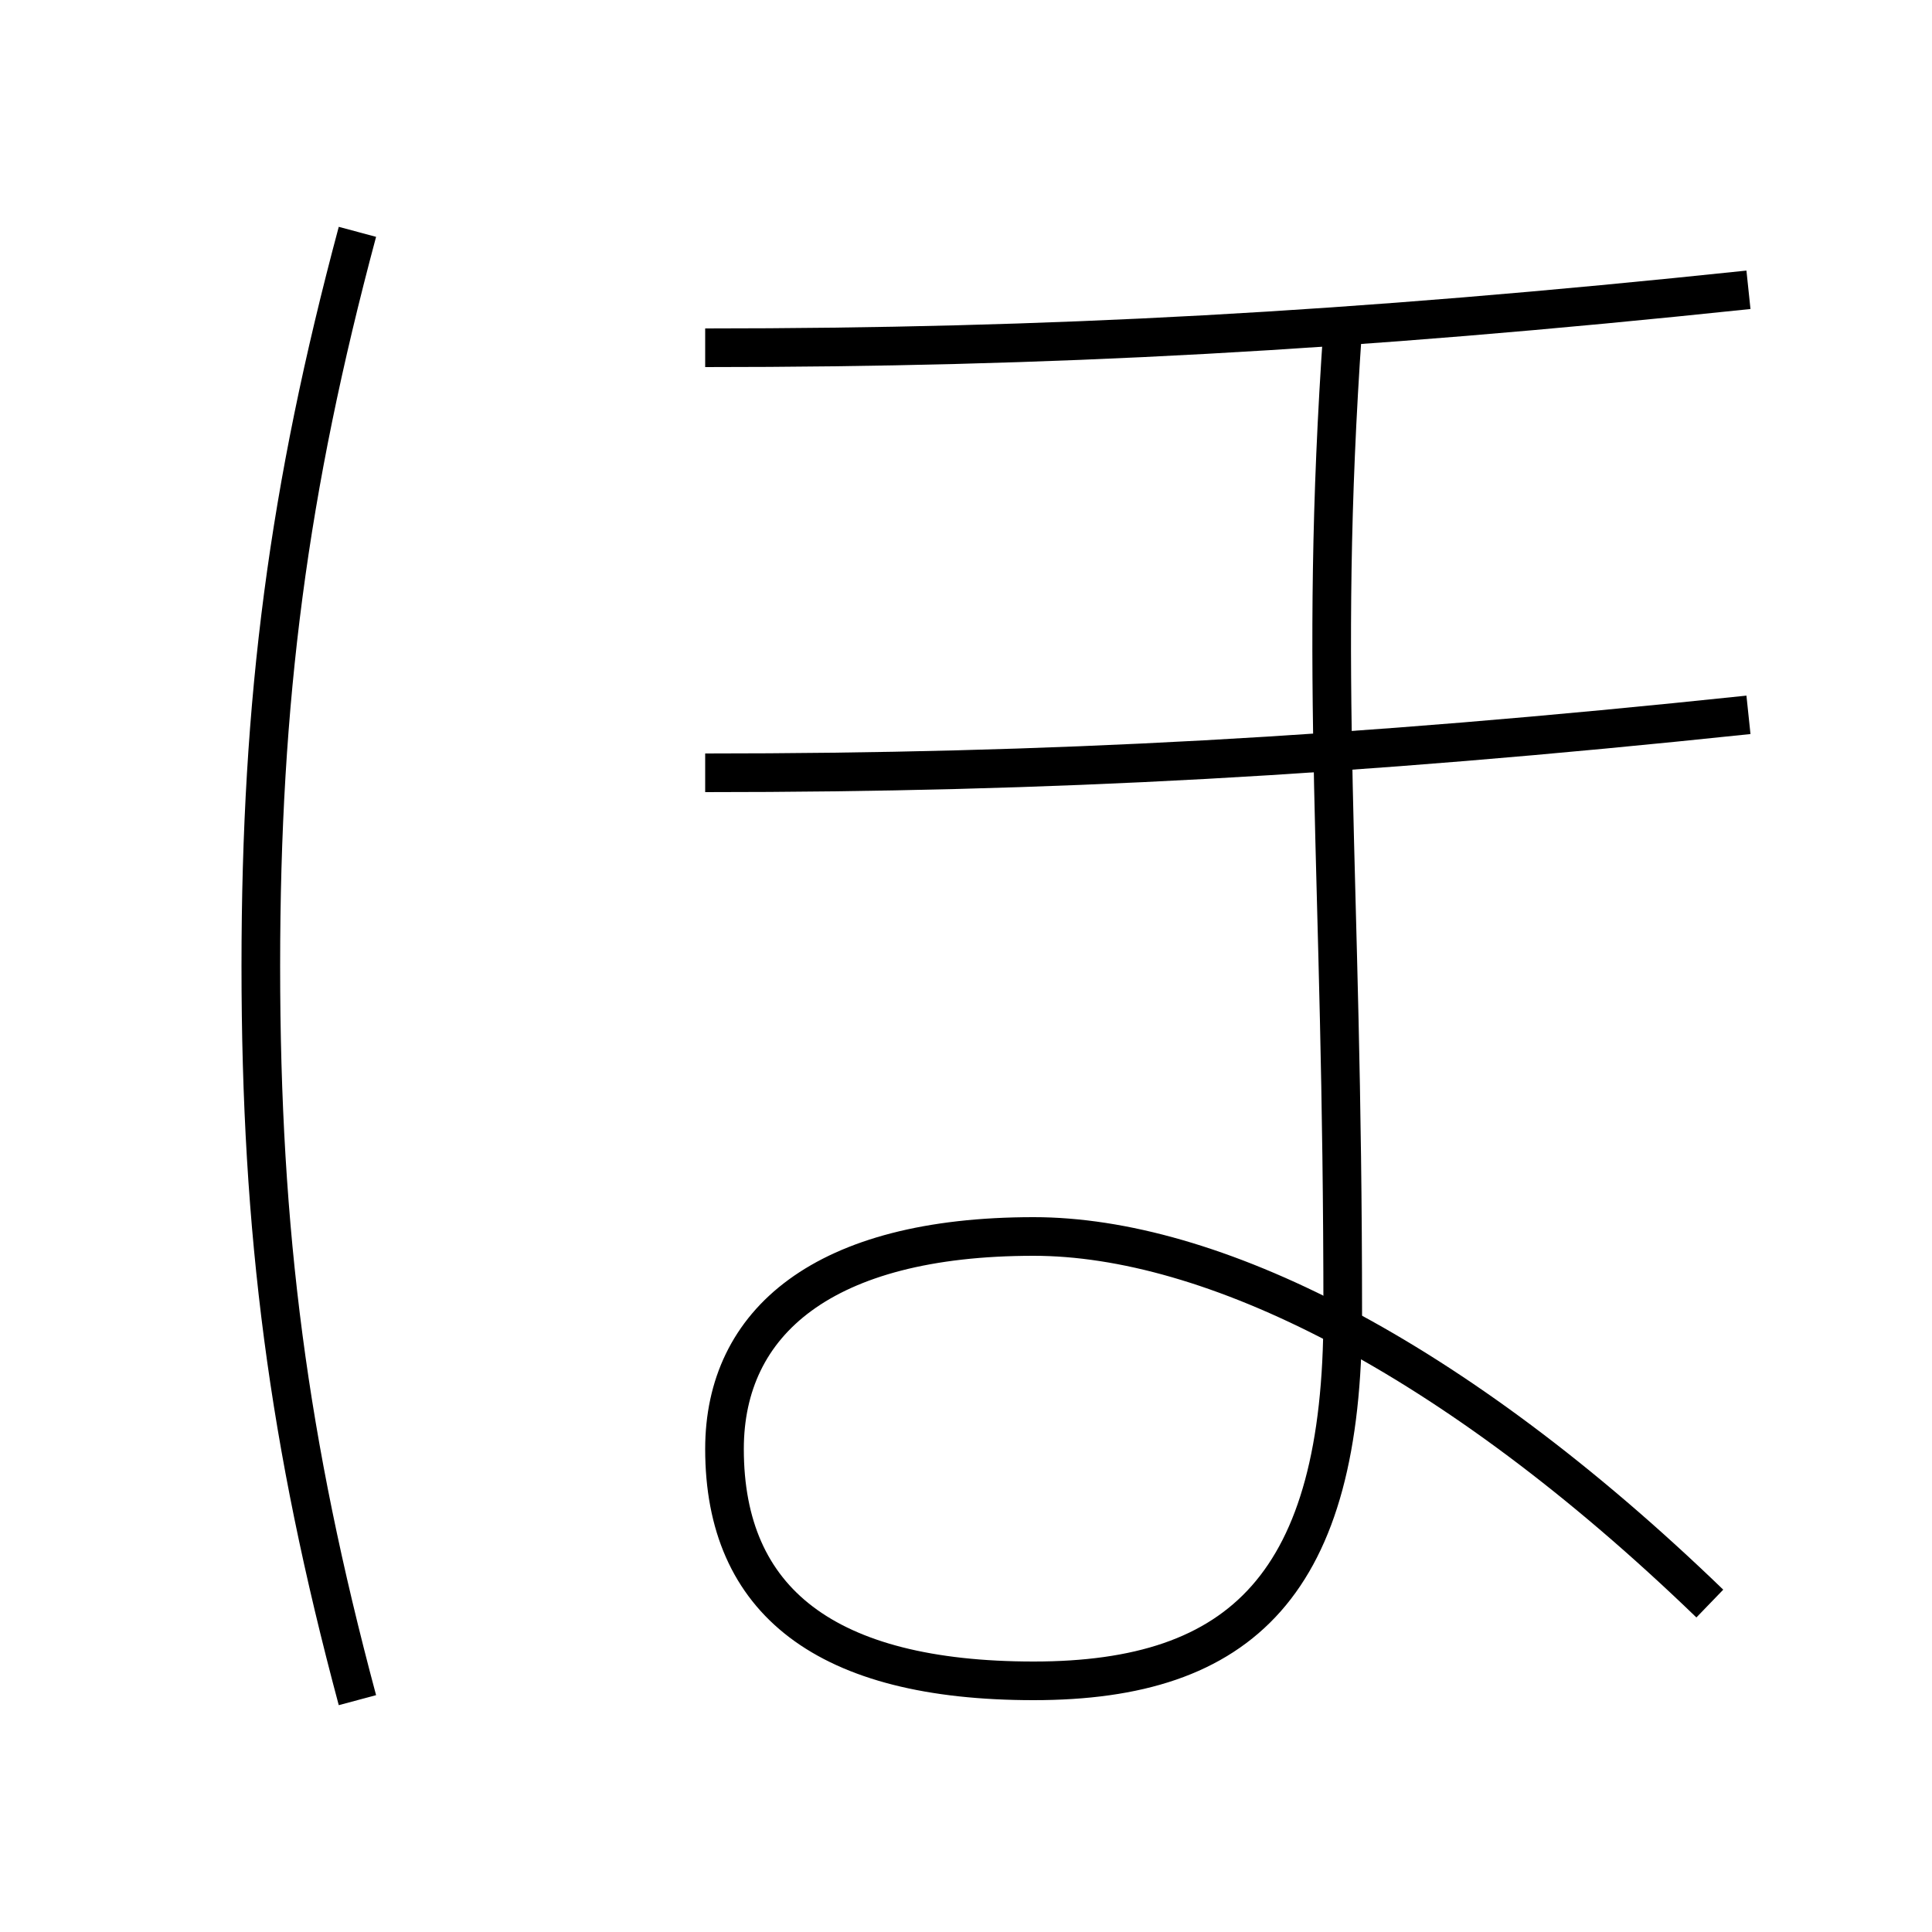 <?xml version='1.0' encoding='utf-8'?>
<svg xmlns="http://www.w3.org/2000/svg" height="100px" version="1.0" viewBox="0 0 100 100" width="100px" x="0px" y="0px">
<path d="M18.5,88 c-3.564,-13.303 -5,-24.166 -5,-38 s1.436,-24.697 5,-38" fill="none" stroke="#000000" stroke-width="2" /><path d="M90.5,15 c-20.749,2.183 -36.295,3 -54,3" fill="none" stroke="#000000" stroke-width="2" /><path d="M90.5,37 c-20.749,2.183 -36.295,3 -54,3" fill="none" stroke="#000000" stroke-width="2" /><path d="M37.5,75 c0,-6.564 5.106,-11 16,-11 c9.115,0 21.577,6.036 35,19" fill="none" stroke="#000000" stroke-width="2" /><path d="M69.5,17 c-1.288,18.421 0,27.666 0,51 c0,13.967 -5.221,19 -16,19 c-10.754,0 -16,-4.121 -16,-12" fill="none" stroke="#000000" stroke-width="2" /></svg>